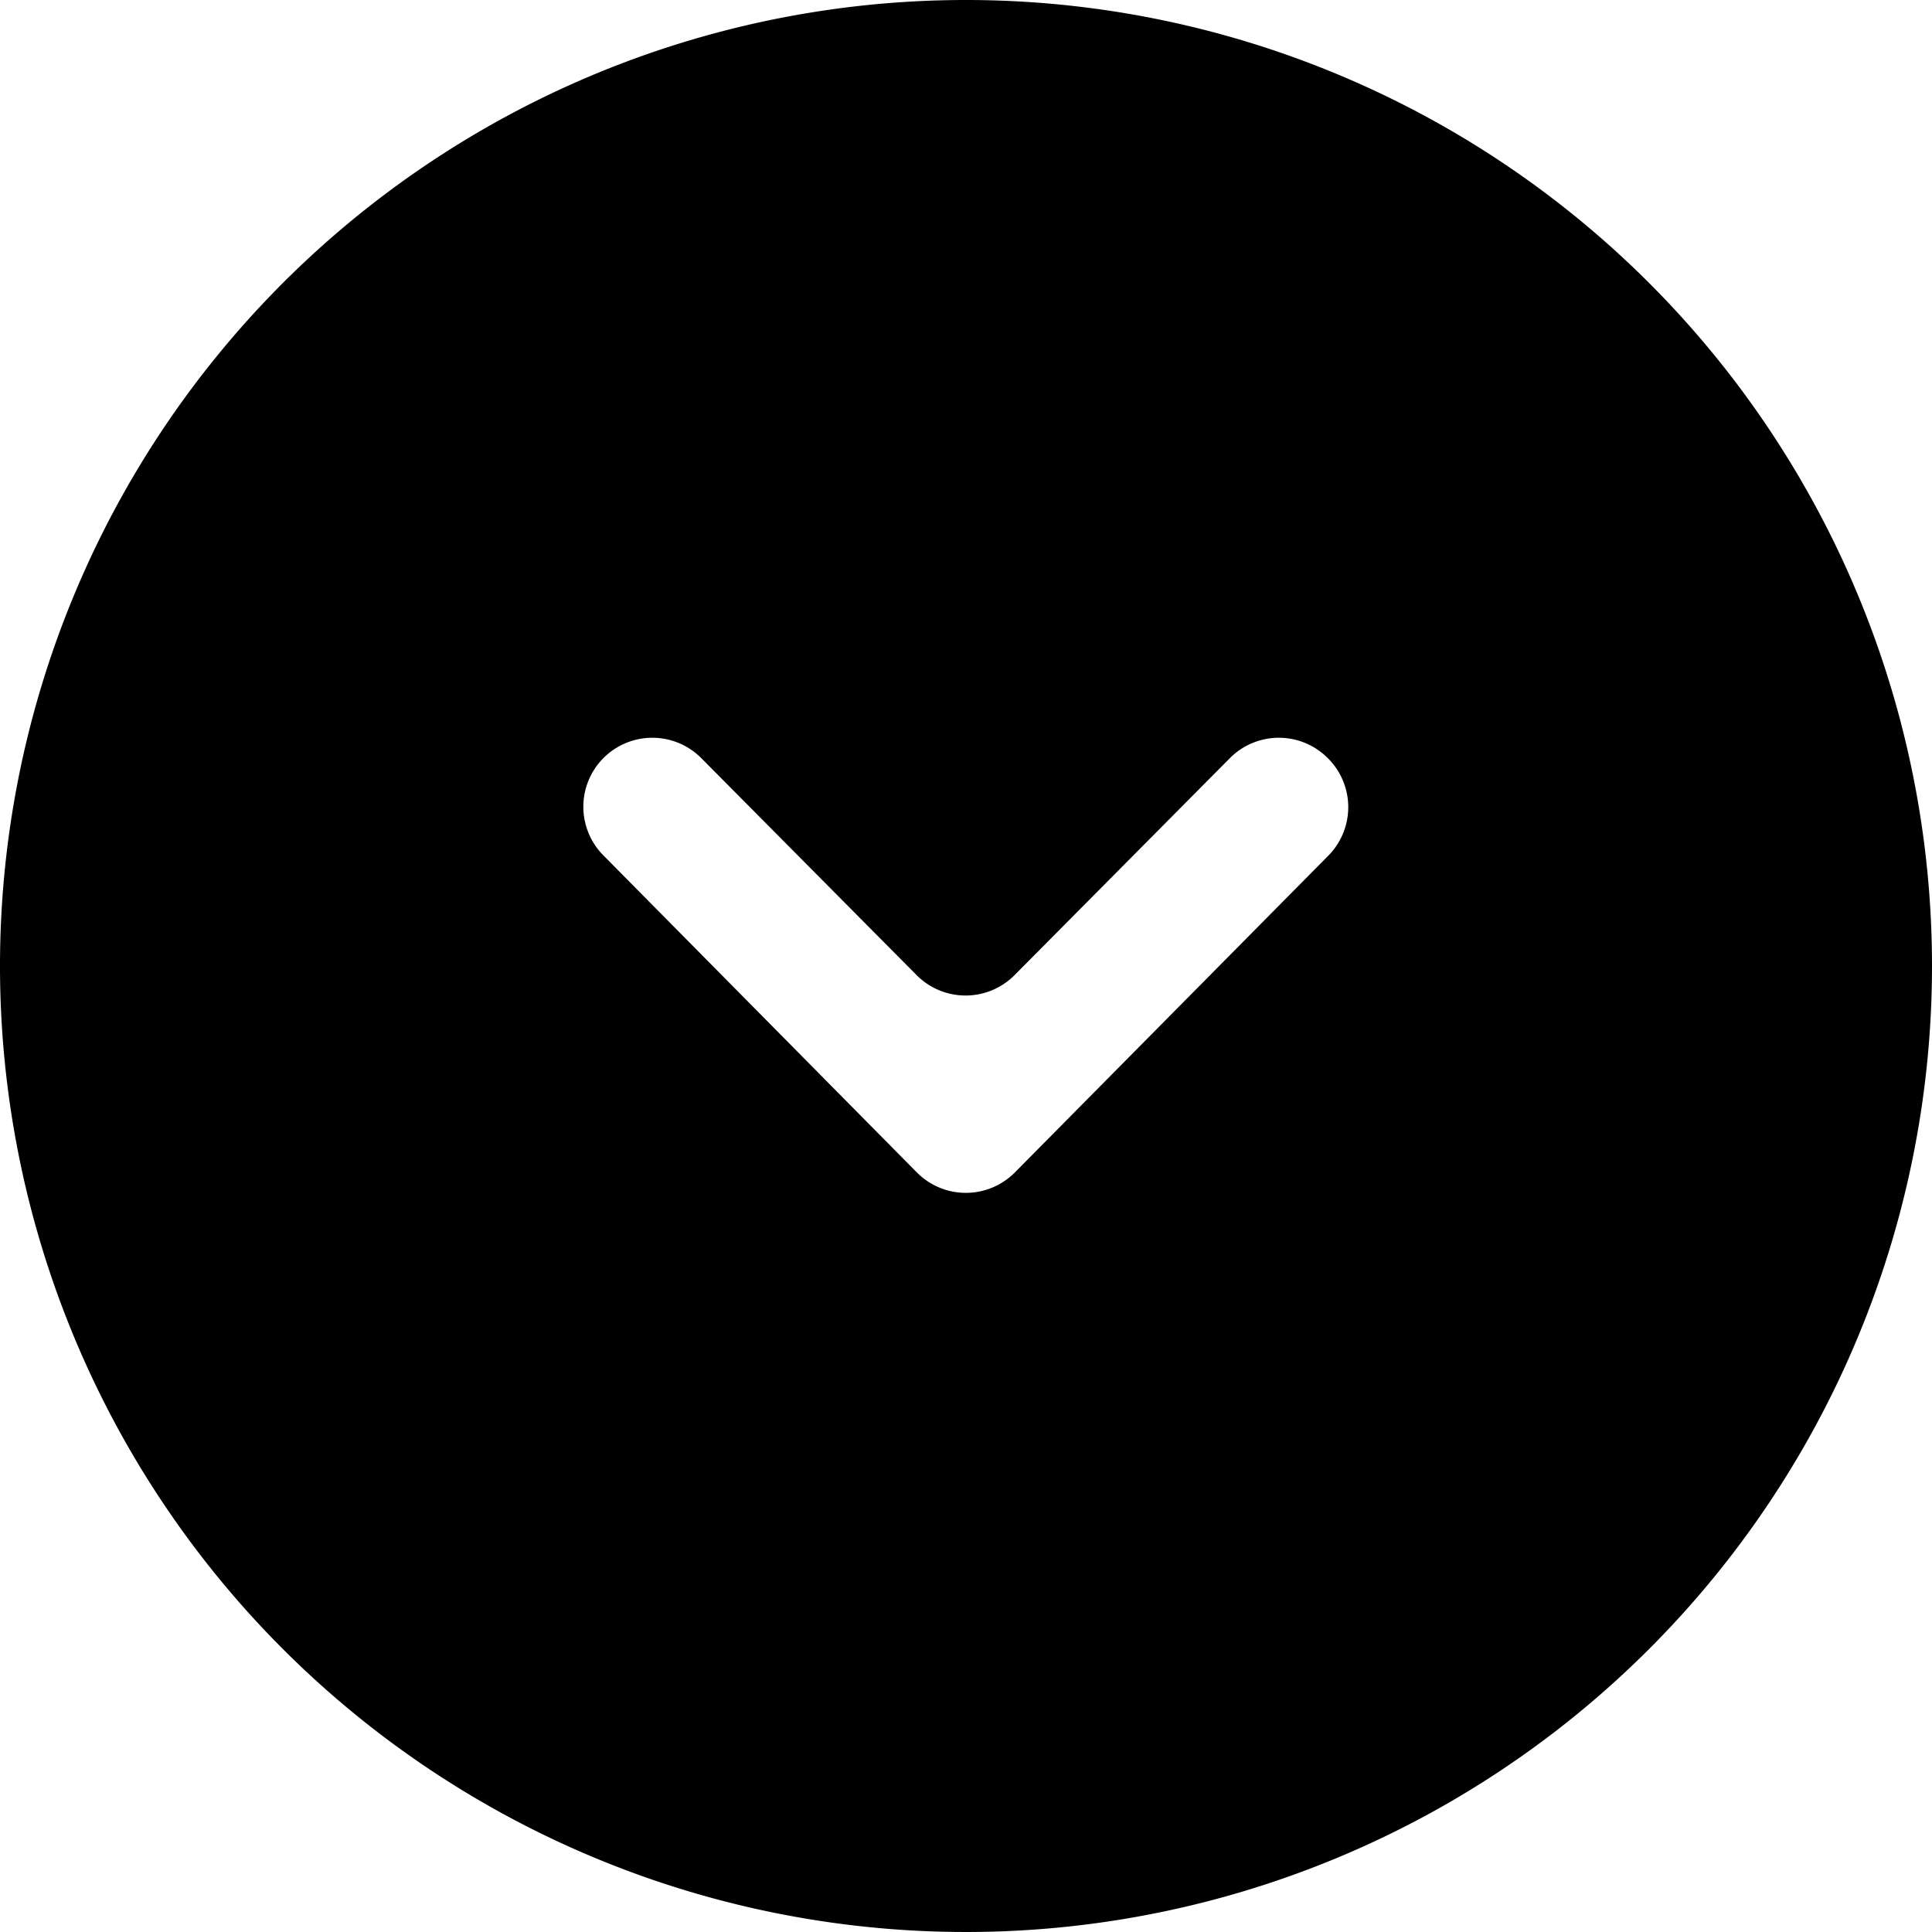 <svg xmlns="http://www.w3.org/2000/svg" viewBox="0 0 70 70"><title>User drop</title><g id="Layer_2" data-name="Layer 2"><g id="Layer_1-2" data-name="Layer 1"><path d="M35,0A35,35,0,1,0,70,35,35,35,0,0,0,35,0ZM48.13,31,36.77,42.48a2.5,2.5,0,0,1-3.55,0L21.87,31a2.5,2.5,0,0,1,0-3.54h0a2.5,2.5,0,0,1,3.53,0l7.81,7.87a2.5,2.5,0,0,0,3.55,0l7.81-7.87a2.5,2.5,0,0,1,3.53,0h0A2.5,2.5,0,0,1,48.13,31Z"/></g></g></svg>